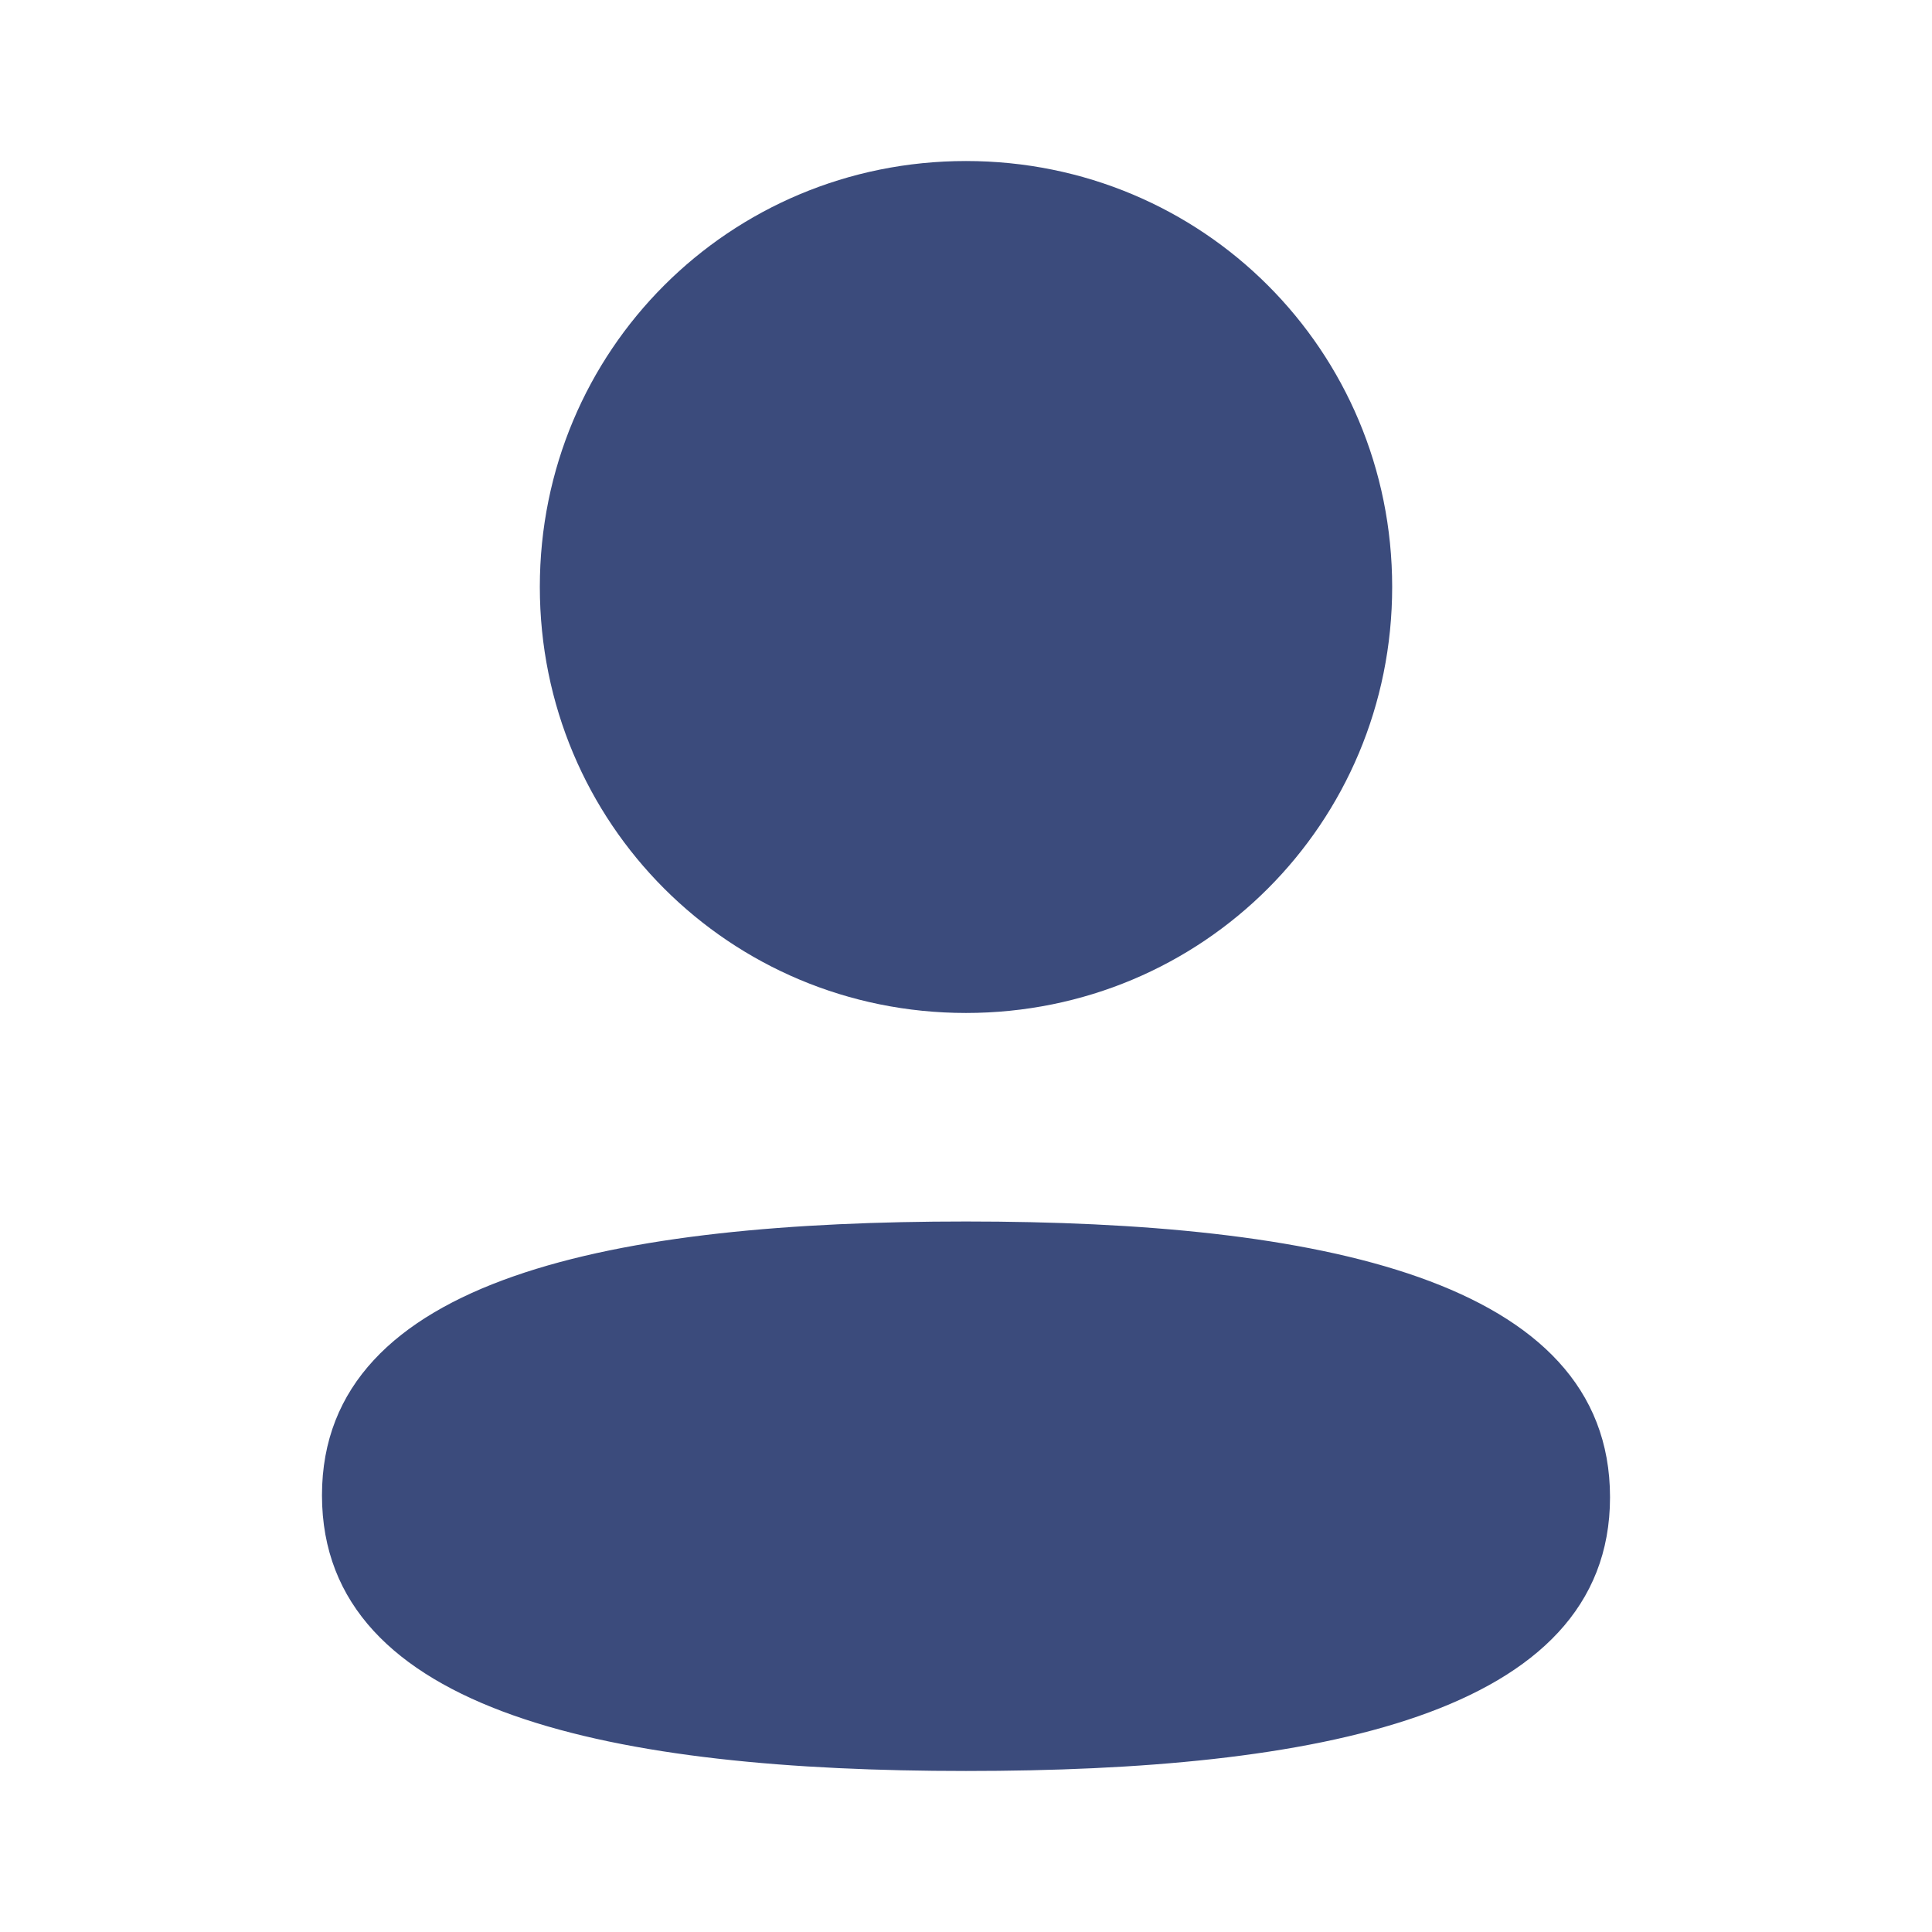 <svg width="29" height="29" viewBox="0 0 29 29" fill="none" xmlns="http://www.w3.org/2000/svg">
<path fill-rule="evenodd" clip-rule="evenodd" d="M20.897 8.81C20.897 12.359 18.052 15.205 14.5 15.205C10.95 15.205 8.103 12.359 8.103 8.81C8.103 5.261 10.95 2.417 14.5 2.417C18.052 2.417 20.897 5.261 20.897 8.81ZM14.5 26.583C9.259 26.583 4.833 25.732 4.833 22.445C4.833 19.157 9.287 18.335 14.5 18.335C19.742 18.335 24.167 19.187 24.167 22.474C24.167 25.762 19.713 26.583 14.5 26.583Z" fill="#3B4B7C"/>
</svg>
